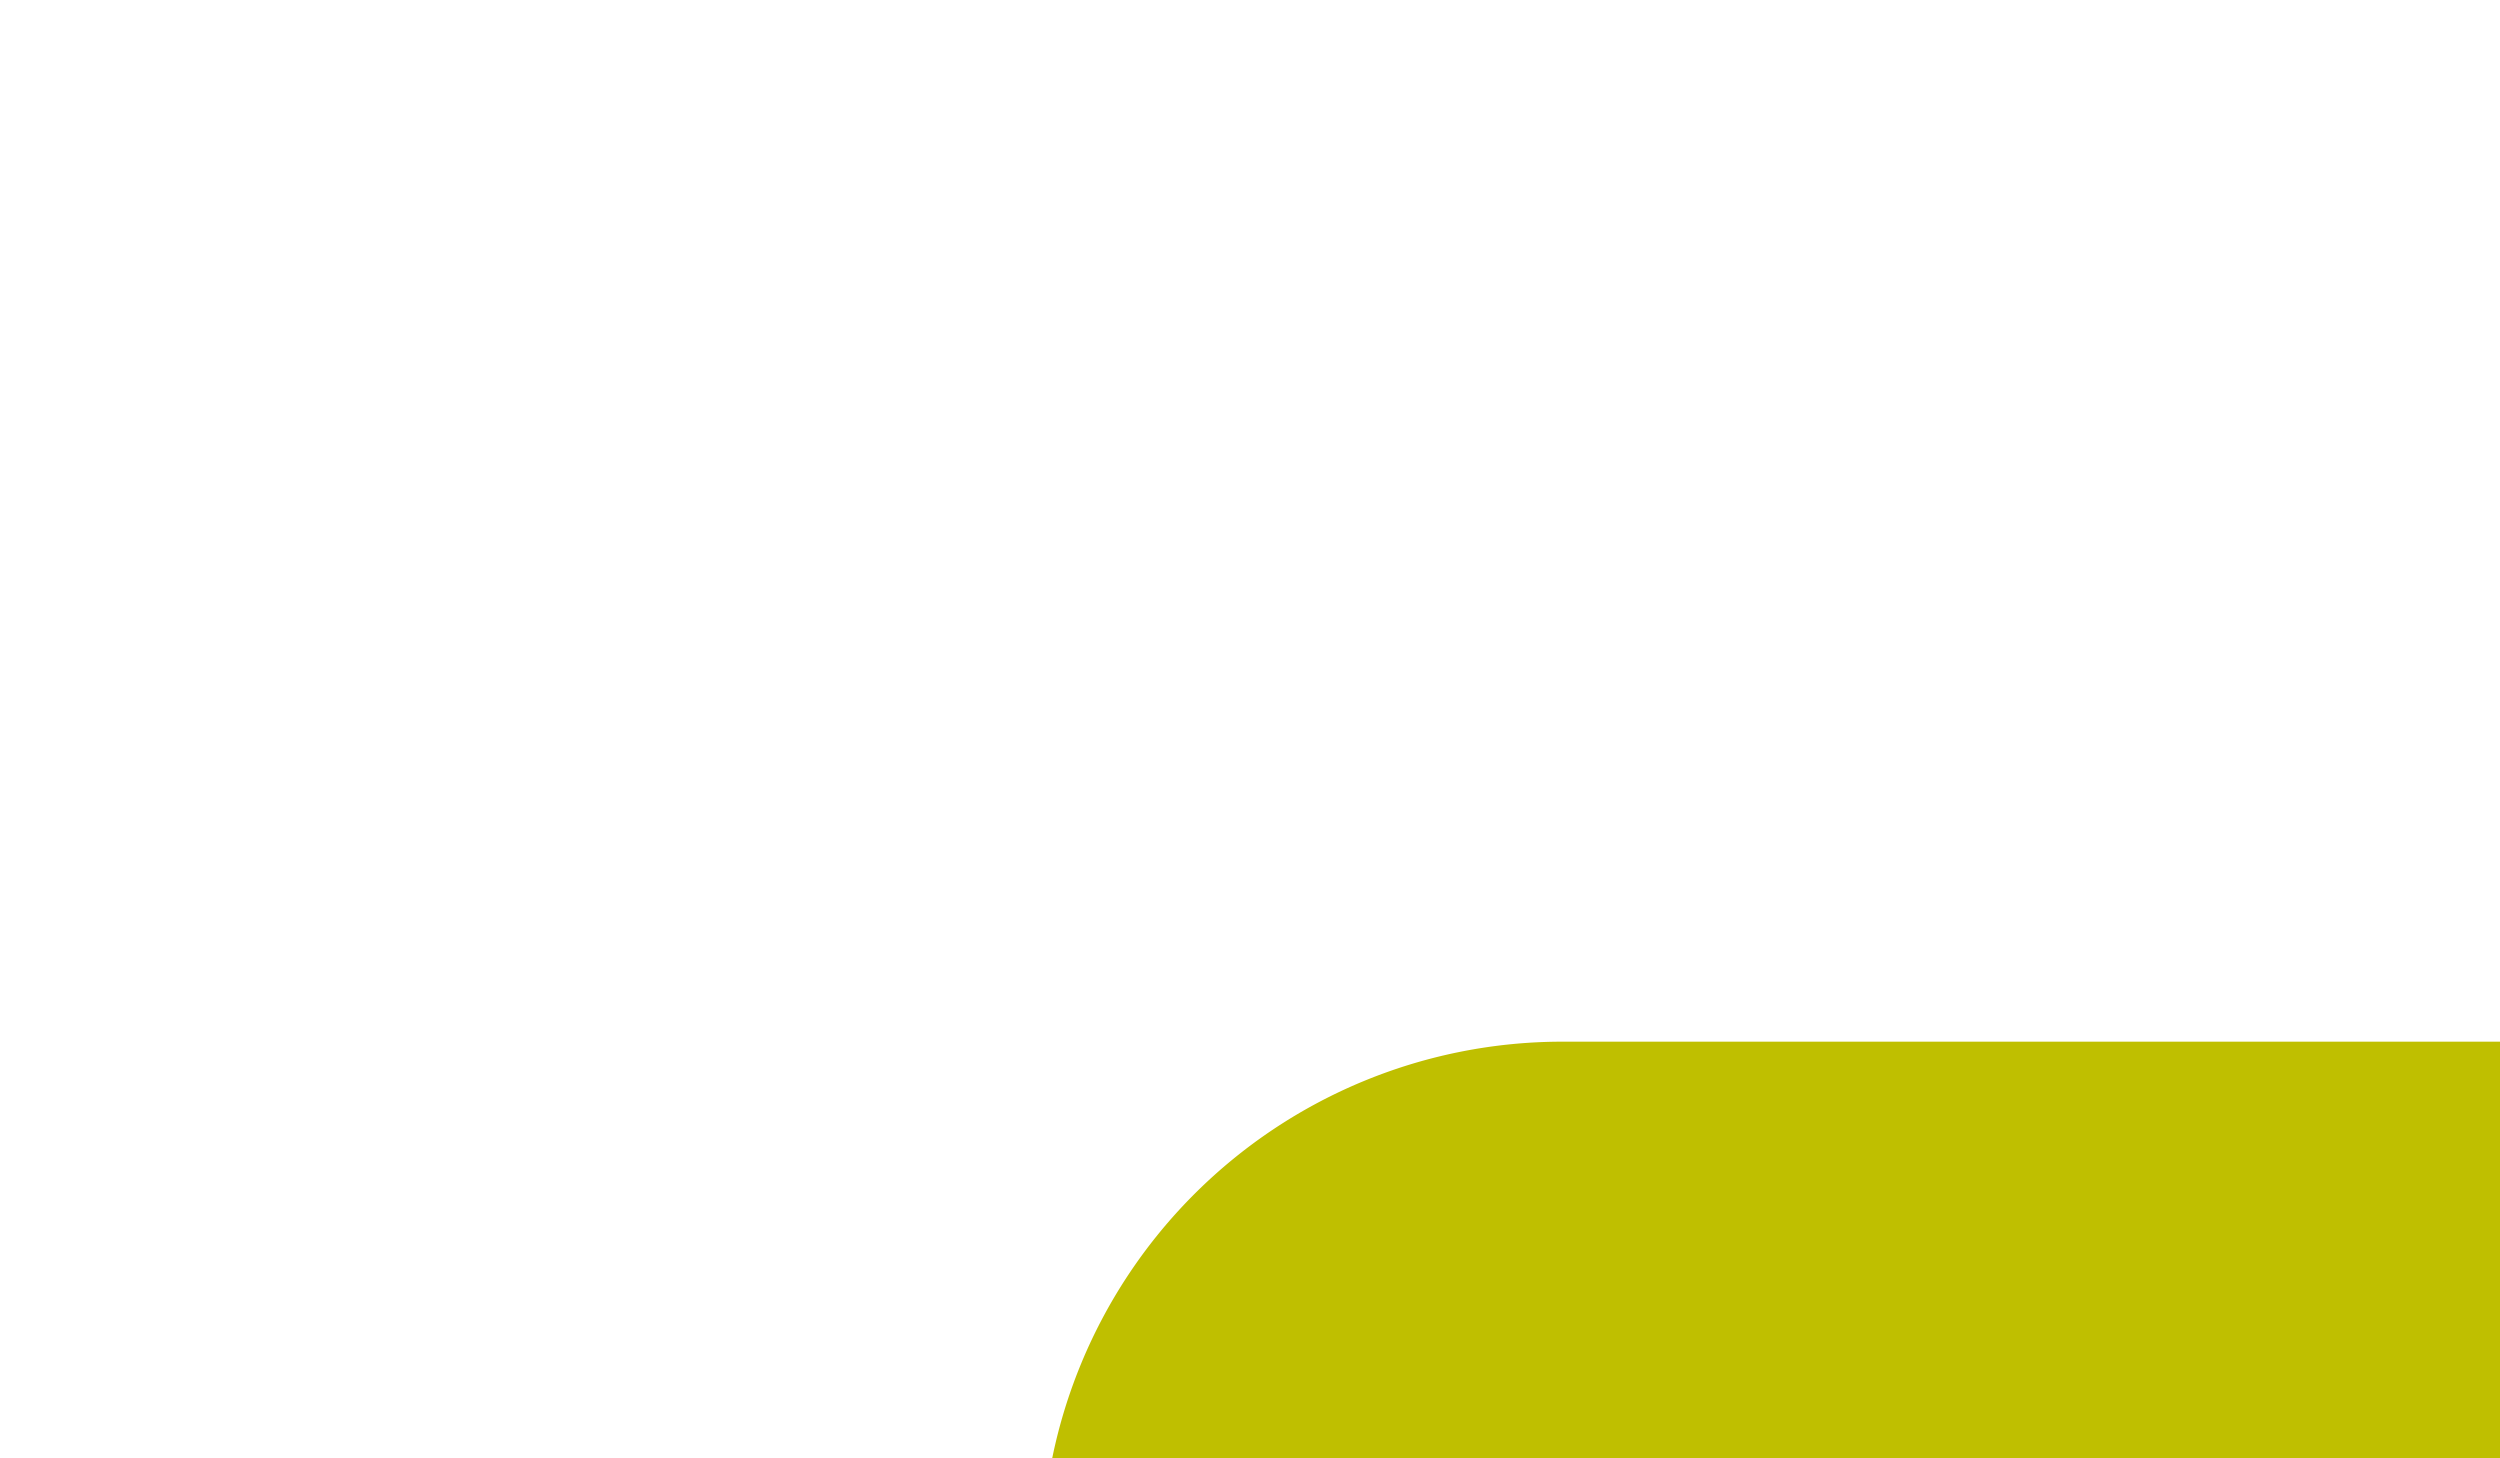 ﻿<?xml version="1.0" encoding="utf-8"?>
<svg version="1.1" xmlns:xlink="http://www.w3.org/1999/xlink" width="12px" height="7px" preserveAspectRatio="xMinYMid meet" viewBox="273 395  12 5" xmlns="http://www.w3.org/2000/svg">
  <path d="M 279.5 401.5  A 1 1 0 0 1 280.5 400.5 L 581.5 400.5  A 0.5 0.5 0 0 0 582.5 400 A 0.5 0.5 0 0 1 583 399.5 L 590 399.5  " stroke-width="3" stroke="#bfbf00" fill="none" />
  <path d="M 584.839 395.561  L 588.779 399.5  L 584.839 403.439  L 586.961 405.561  L 591.961 400.561  L 593.021 399.5  L 591.961 398.439  L 586.961 393.439  L 584.839 395.561  Z " fill-rule="nonzero" fill="#bfbf00" stroke="none" />
</svg>
